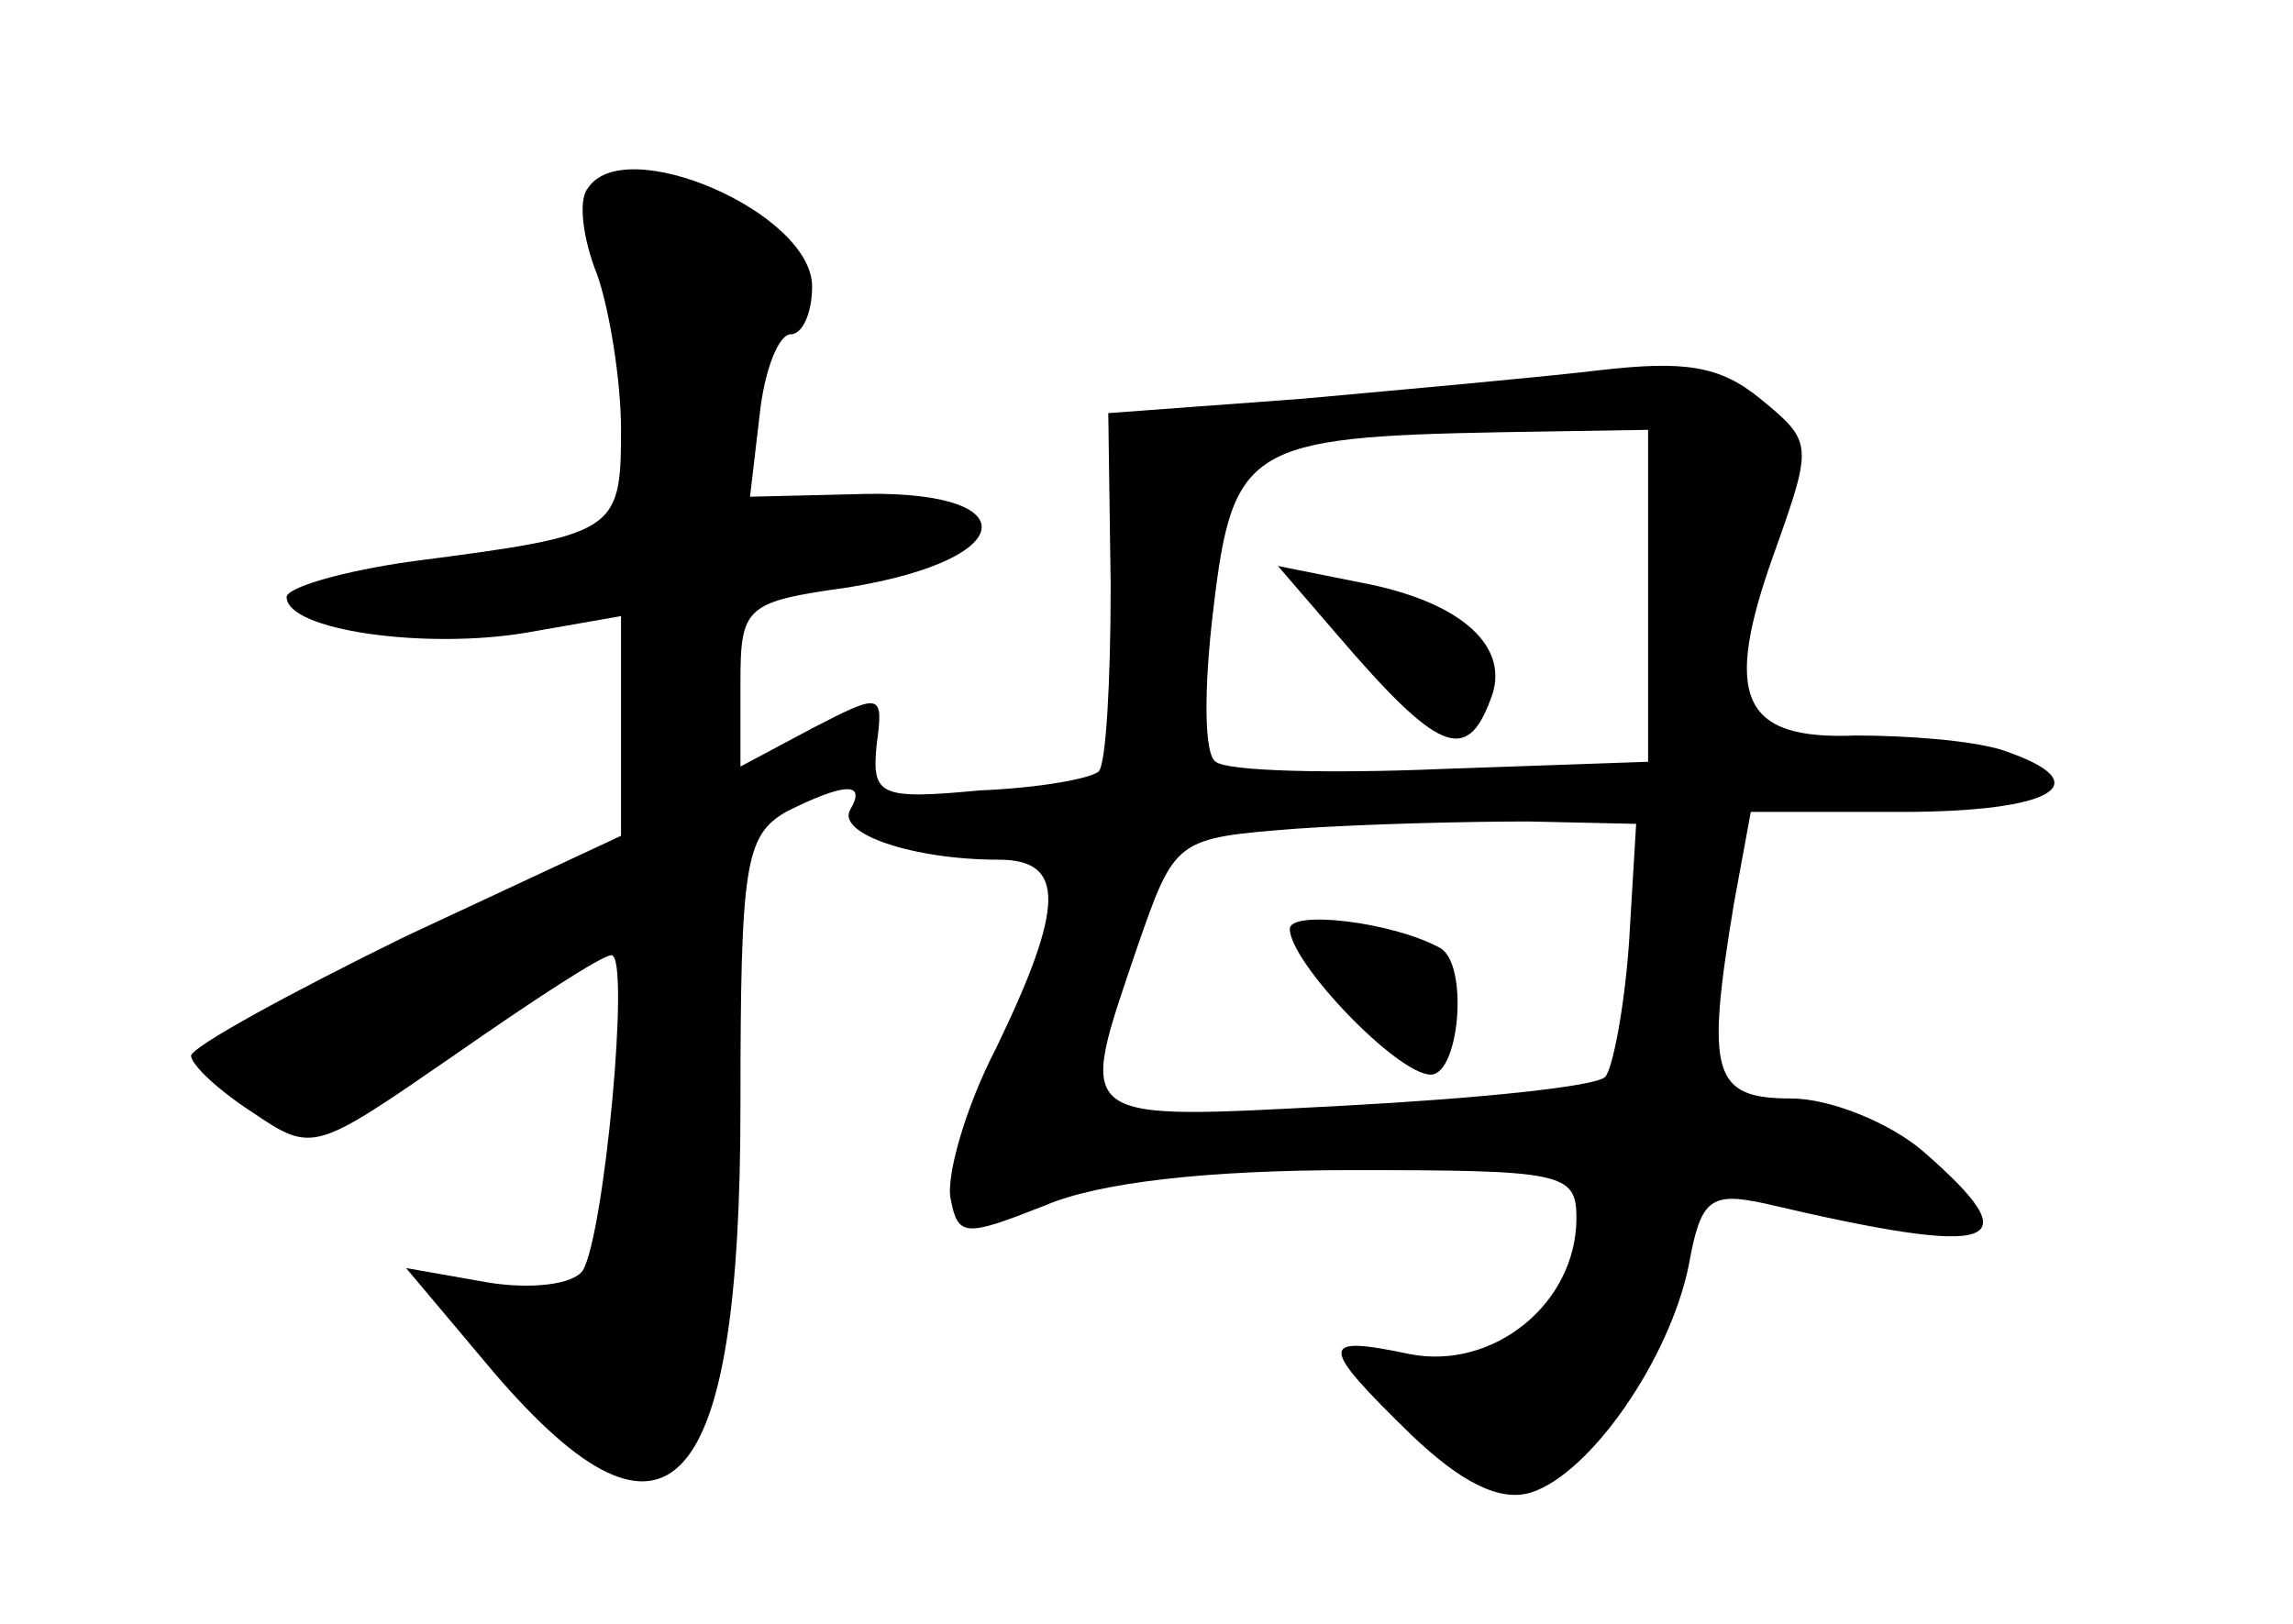 <?xml version="1.0" standalone="no"?>
<!DOCTYPE svg PUBLIC "-//W3C//DTD SVG 20010904//EN"
 "http://www.w3.org/TR/2001/REC-SVG-20010904/DTD/svg10.dtd">
<svg version="1.0" xmlns="http://www.w3.org/2000/svg"
 width="96pt" height="68pt" viewBox="0 0 96 68"
 preserveAspectRatio="xMidYMid meet">
<g transform="translate(0,68) scale(0.1,-0.1)"
fill="#000000" stroke="none">
<path d="M246 601 c-4 -5 -2 -21 4 -36 5 -14 10 -44 10 -65 0 -43 -2 -44 -87
-55 -29 -4 -53 -11 -53 -15 0 -14 58 -22 100 -15 l40 7 0 -46 0 -46 -90 -42
c-49 -24 -89 -46 -90 -50 0 -4 12 -15 26 -24 25 -17 26 -16 84 24 33 23 62 42
66 42 8 0 -3 -117 -12 -132 -4 -6 -22 -8 -40 -5 l-34 6 37 -44 c73 -85 103
-52 103 112 0 101 2 113 19 123 24 12 34 13 27 1 -6 -10 26 -21 62 -21 28 0
28 -19 -1 -79 -13 -25 -21 -54 -19 -63 3 -16 6 -16 39 -3 23 10 69 15 129 15
88 0 94 -1 94 -20 0 -36 -35 -64 -70 -57 -38 8 -38 4 1 -34 21 -20 37 -28 50
-24 25 8 58 56 66 95 5 28 9 31 32 26 98 -23 112 -18 66 22 -14 12 -39 22 -55
22 -33 0 -36 10 -24 82 l7 38 63 0 c64 0 84 12 42 26 -13 4 -40 6 -61 6 -48
-2 -56 16 -34 77 16 45 16 46 -6 64 -17 14 -32 16 -67 12 -25 -3 -81 -8 -125
-12 l-81 -6 1 -72 c0 -41 -2 -75 -5 -78 -3 -3 -25 -7 -50 -8 -42 -4 -45 -2
-43 19 3 22 2 22 -27 7 l-30 -16 0 35 c0 32 2 34 45 40 74 12 75 42 1 39 l-42
-1 4 34 c2 19 8 34 13 34 5 0 9 9 9 20 0 31 -79 65 -94 41z m444 -170 l0 -70
-86 -3 c-47 -2 -90 -1 -95 3 -5 3 -5 31 -1 64 8 68 15 72 120 74 l62 1 0 -69z
m-8 -146 c-2 -28 -7 -53 -10 -56 -4 -4 -53 -9 -109 -12 -115 -6 -112 -8 -87
66 16 46 16 46 67 50 29 2 72 3 97 3 l45 -1 -3 -50z"/>
<path d="M560 414 c42 -49 54 -54 64 -27 9 22 -12 41 -54 49 l-35 7 25 -29z"/>
<path d="M540 291 c0 -14 45 -61 59 -61 12 0 16 46 4 53 -20 11 -63 16 -63 8z"/>
</g>
</svg>

